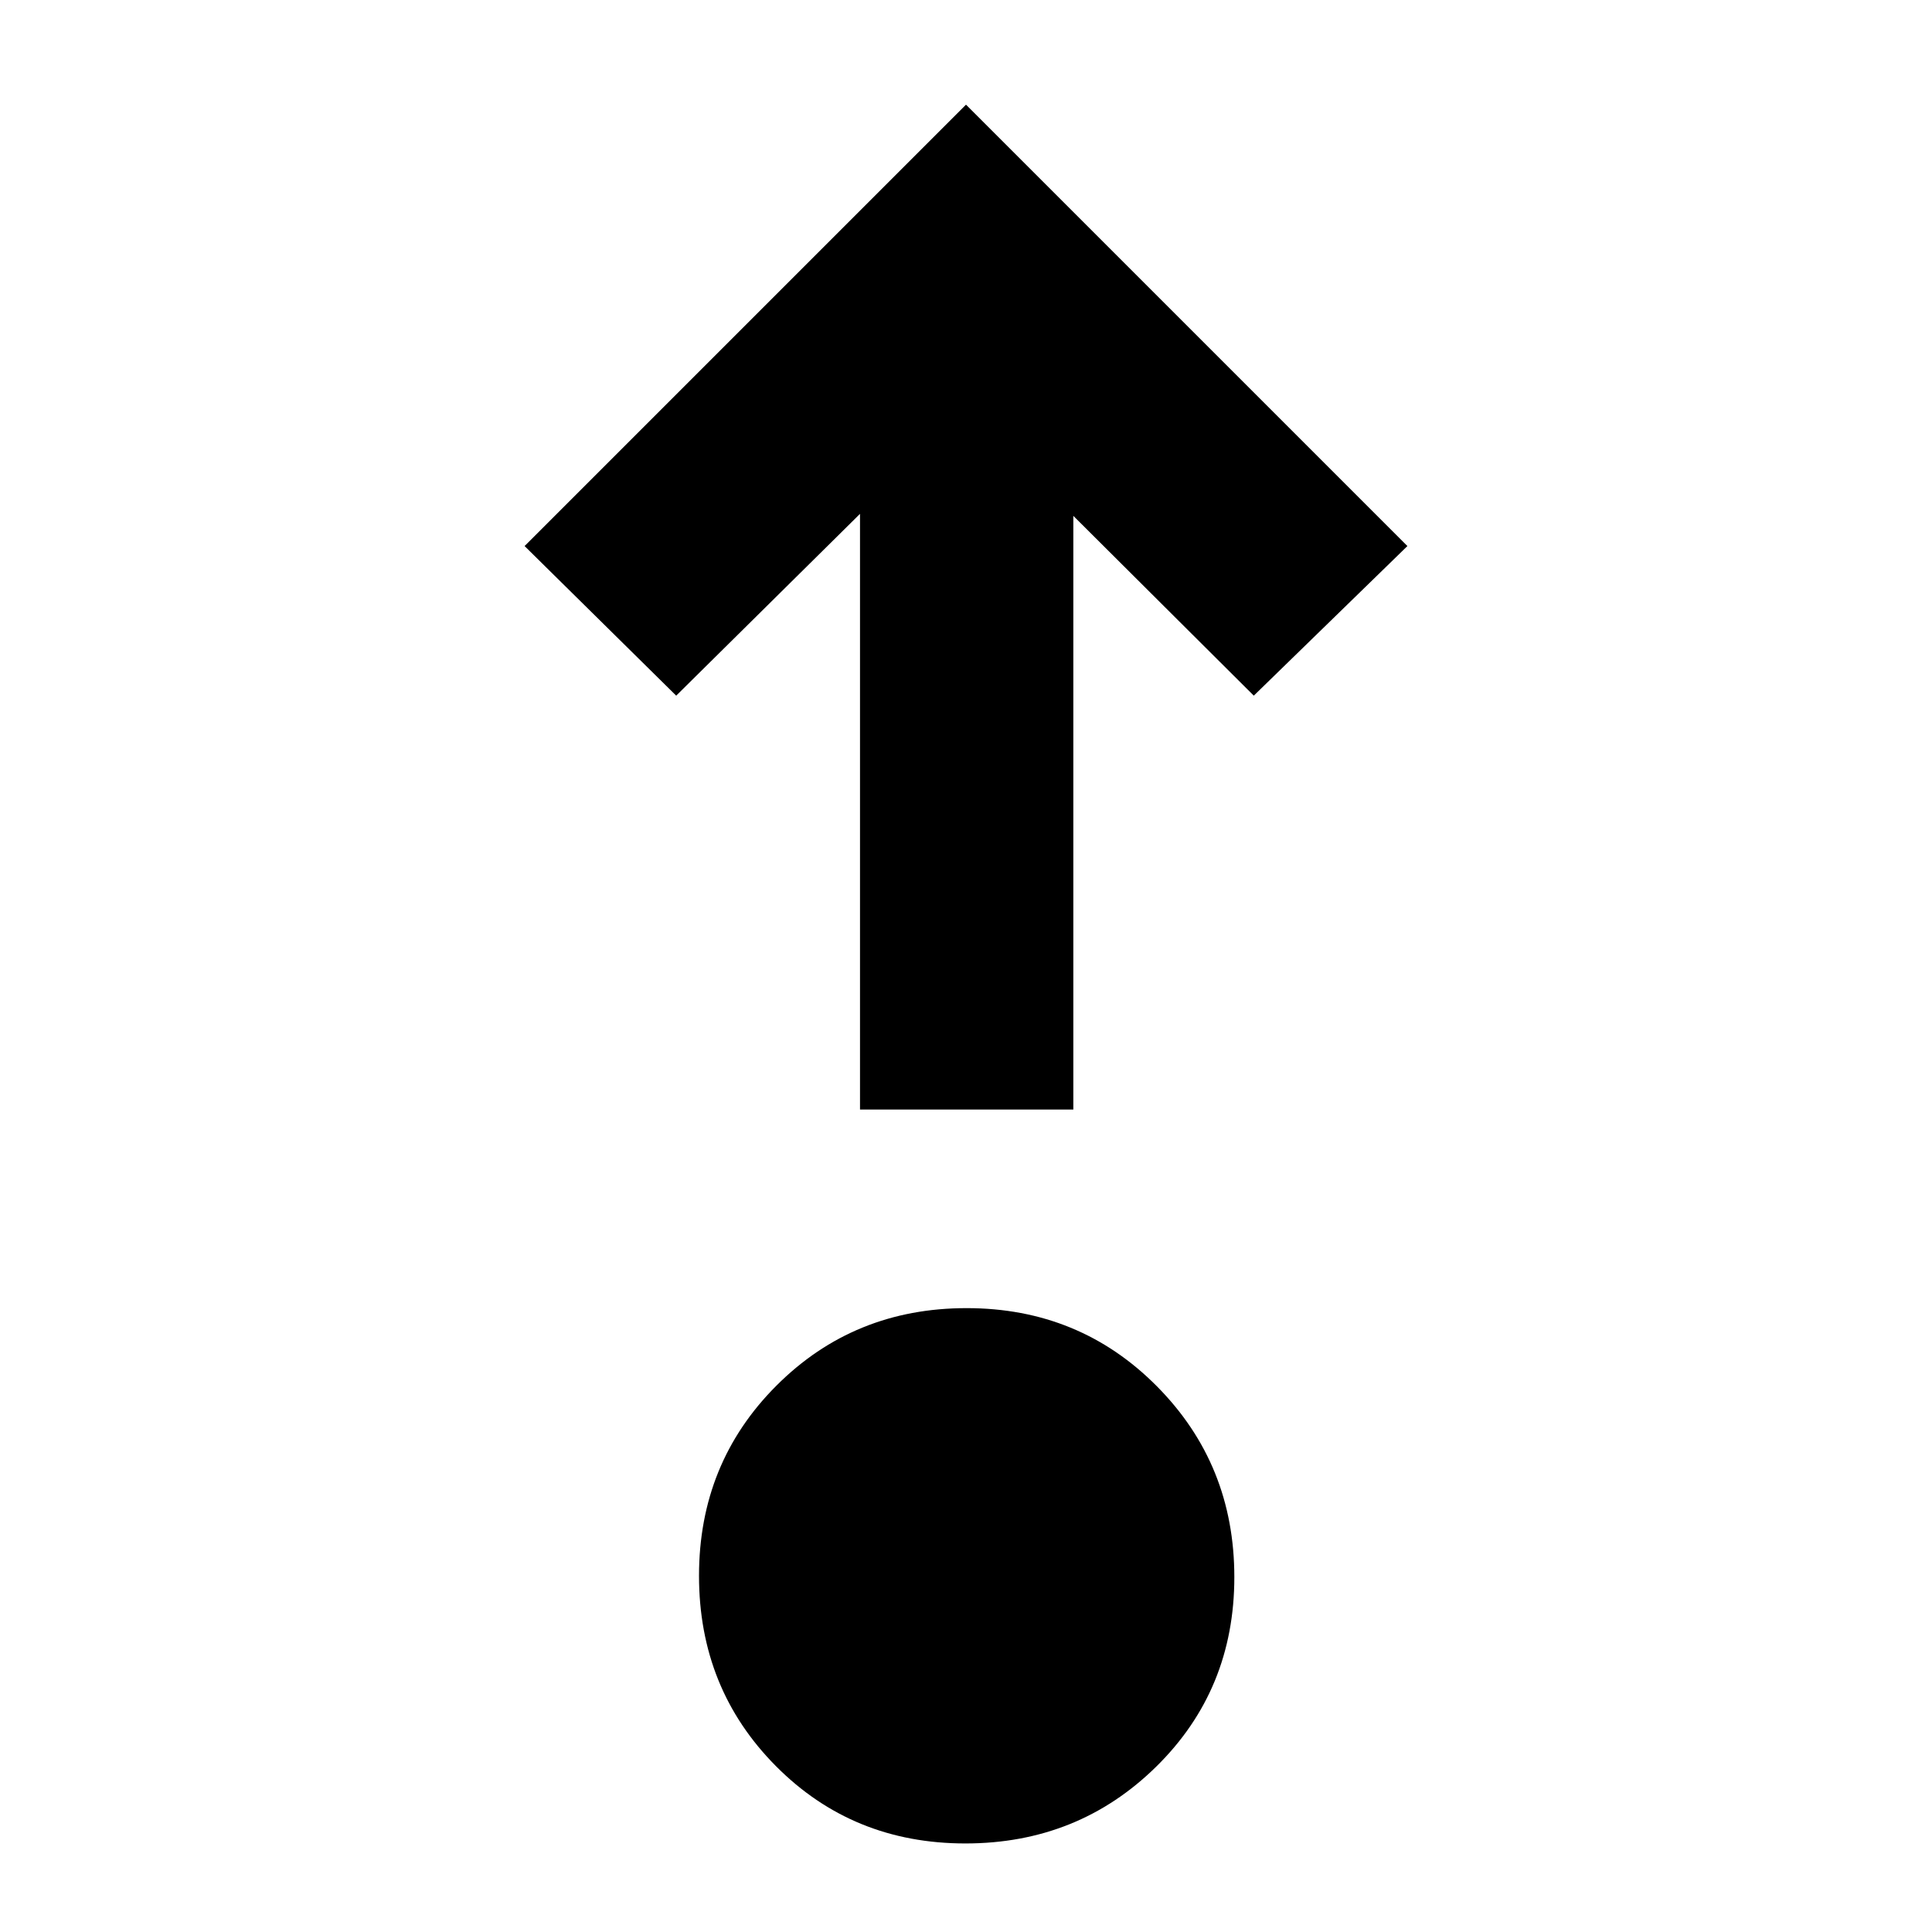 <svg xmlns="http://www.w3.org/2000/svg" height="40" viewBox="0 96 960 960" width="40"><path d="M479.686 1012q-56.019 0-94.186-38.481-38.166-38.48-38.166-94.499 0-56.02 38.48-94.52 38.48-38.499 94.5-38.499 56.019 0 94.519 38.813 38.5 38.814 38.5 94.833 0 56.02-38.814 94.186Q535.706 1012 479.686 1012Zm-52.352-364.667V351.332L336 441.666l-75.333-74.333L480 148l219.333 219.333L623 441.666l-89.667-89.334v295.001H427.334Z"/></svg>
